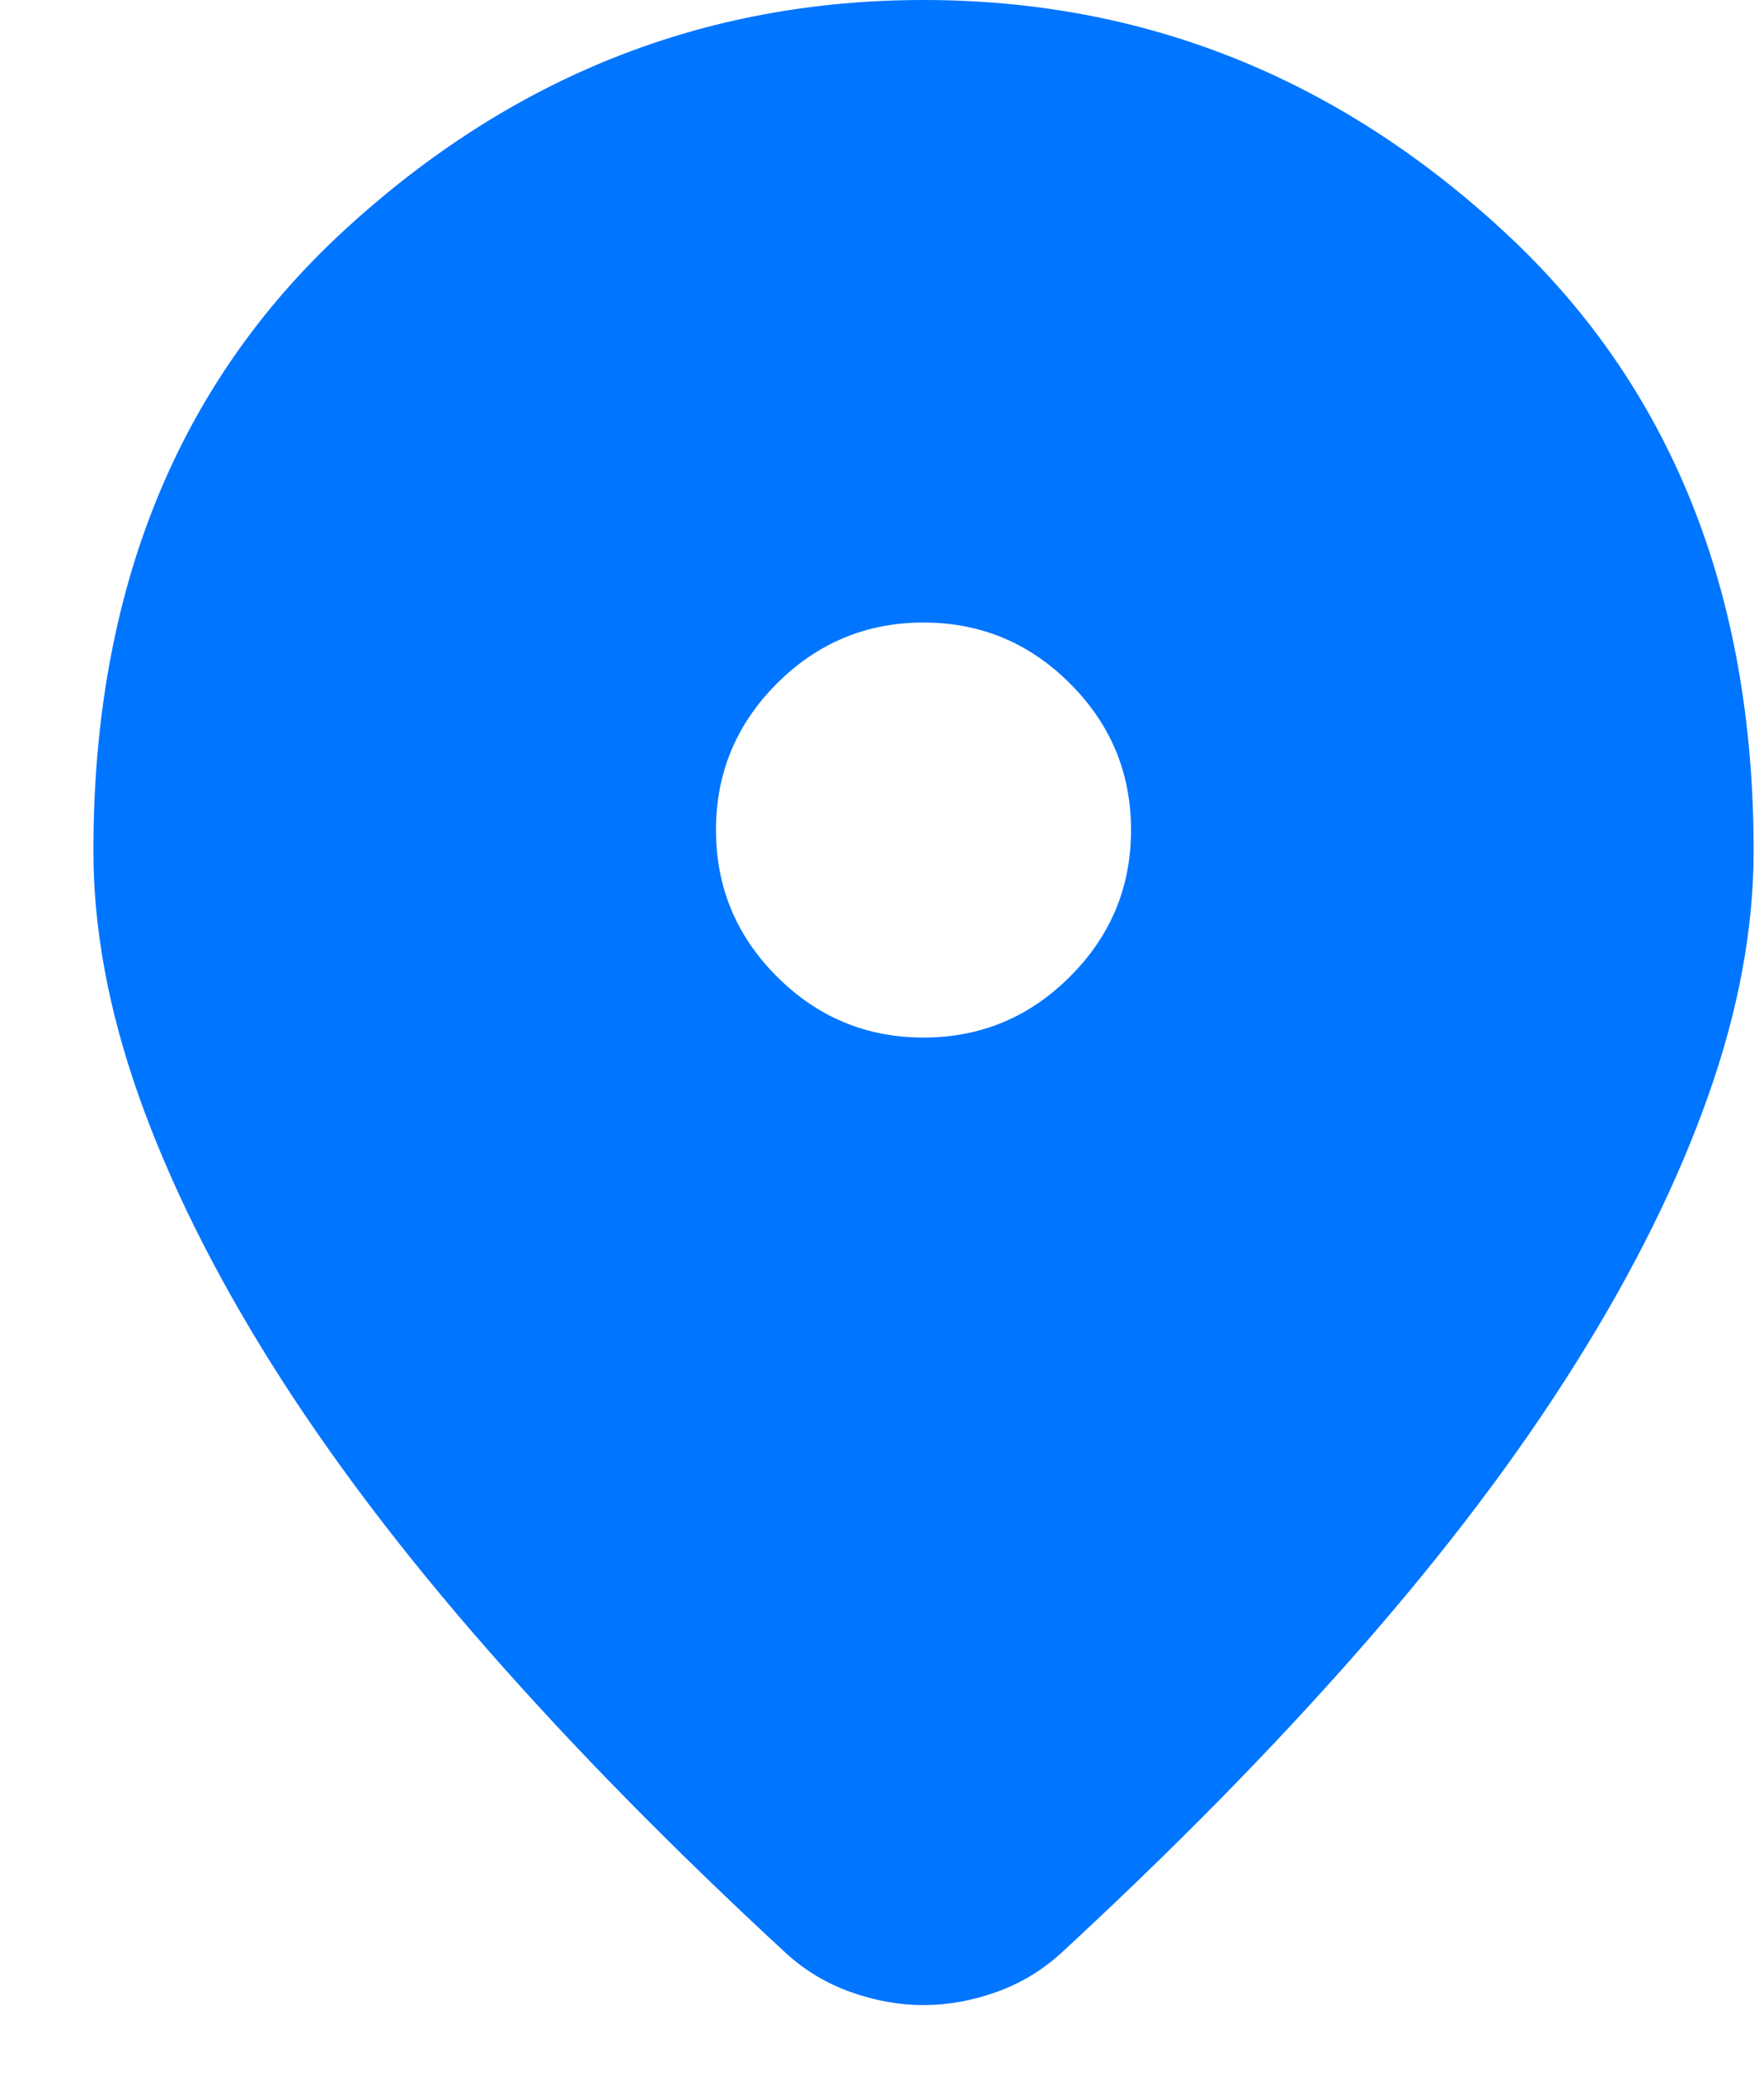 <svg width="17" height="20" viewBox="0 0 17 20" fill="none" xmlns="http://www.w3.org/2000/svg">
<path d="M8.9 19.325C8.667 19.325 8.433 19.283 8.2 19.2C7.967 19.117 7.758 18.992 7.575 18.825C6.492 17.825 5.533 16.85 4.7 15.9C3.867 14.95 3.171 14.029 2.612 13.137C2.054 12.246 1.629 11.387 1.337 10.562C1.046 9.738 0.9 8.95 0.9 8.2C0.9 5.7 1.704 3.708 3.312 2.225C4.921 0.742 6.783 0 8.9 0C11.017 0 12.879 0.742 14.487 2.225C16.096 3.708 16.9 5.7 16.9 8.2C16.9 8.95 16.754 9.738 16.462 10.562C16.171 11.387 15.746 12.246 15.187 13.137C14.629 14.029 13.933 14.95 13.1 15.9C12.267 16.85 11.308 17.825 10.225 18.825C10.042 18.992 9.833 19.117 9.6 19.2C9.367 19.283 9.133 19.325 8.9 19.325ZM8.9 10C9.45 10 9.921 9.804 10.312 9.412C10.704 9.021 10.9 8.55 10.9 8C10.9 7.45 10.704 6.979 10.312 6.588C9.921 6.196 9.45 6 8.9 6C8.35 6 7.879 6.196 7.487 6.588C7.096 6.979 6.9 7.45 6.9 8C6.9 8.55 7.096 9.021 7.487 9.412C7.879 9.804 8.35 10 8.9 10Z" fill="#0075FF"/>
</svg>
